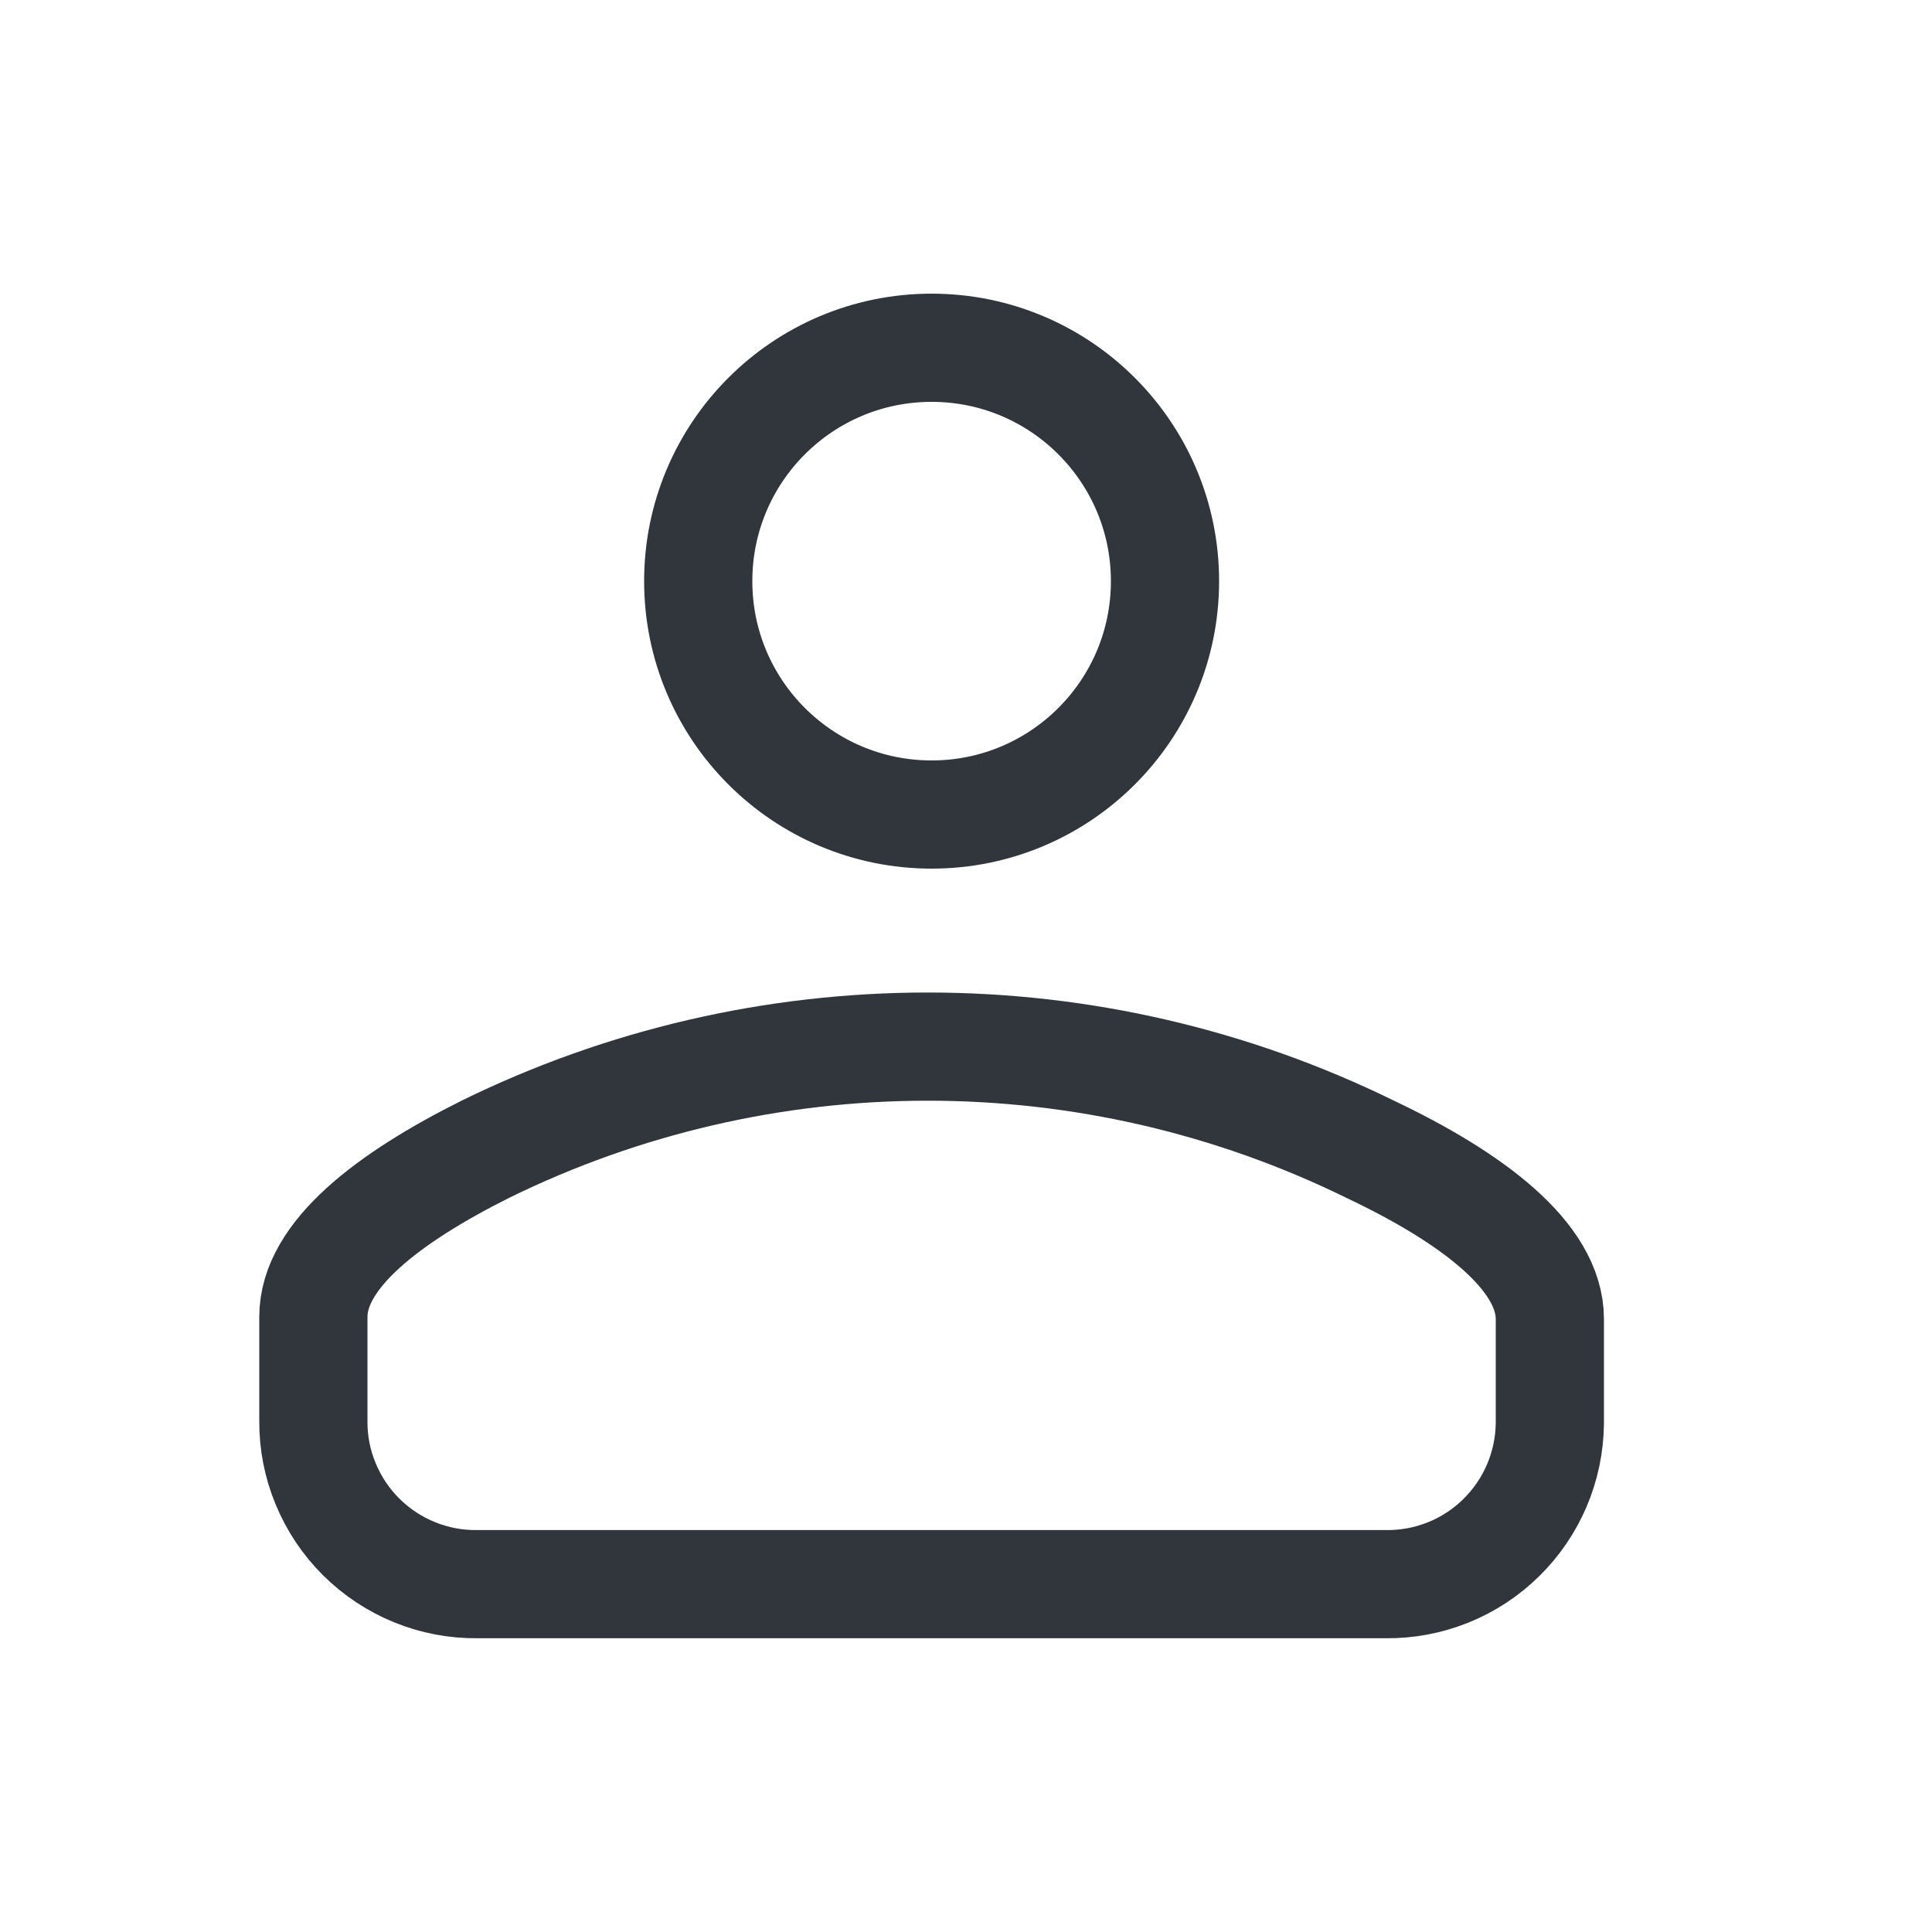 <svg width="25" height="25" viewBox="0 0 25 25" fill="none" xmlns="http://www.w3.org/2000/svg">
<path d="M12.055 10.54C13.723 10.54 15.075 9.188 15.075 7.52C15.075 5.852 13.723 4.5 12.055 4.5C10.387 4.5 9.035 5.852 9.035 7.52C9.035 9.188 10.387 10.54 12.055 10.54Z" stroke="#30363C" stroke-width="1.4" stroke-linecap="round" stroke-linejoin="round"/>
<path d="M6.175 20.499H17.935C18.21 20.502 18.484 20.45 18.74 20.347C18.996 20.244 19.229 20.091 19.425 19.898C19.622 19.705 19.779 19.475 19.887 19.221C19.995 18.967 20.052 18.695 20.055 18.419V17.069C20.055 16.259 19.055 15.499 17.725 14.869C15.944 13.996 13.988 13.543 12.005 13.543C10.022 13.543 8.065 13.996 6.285 14.869C5.025 15.499 4.055 16.239 4.055 17.039V18.389C4.053 18.667 4.107 18.943 4.214 19.2C4.32 19.458 4.476 19.691 4.673 19.887C4.871 20.084 5.105 20.239 5.363 20.344C5.62 20.449 5.896 20.502 6.175 20.499Z" stroke="#30363C" stroke-width="1.4" stroke-linecap="round" stroke-linejoin="round"/>
</svg>
